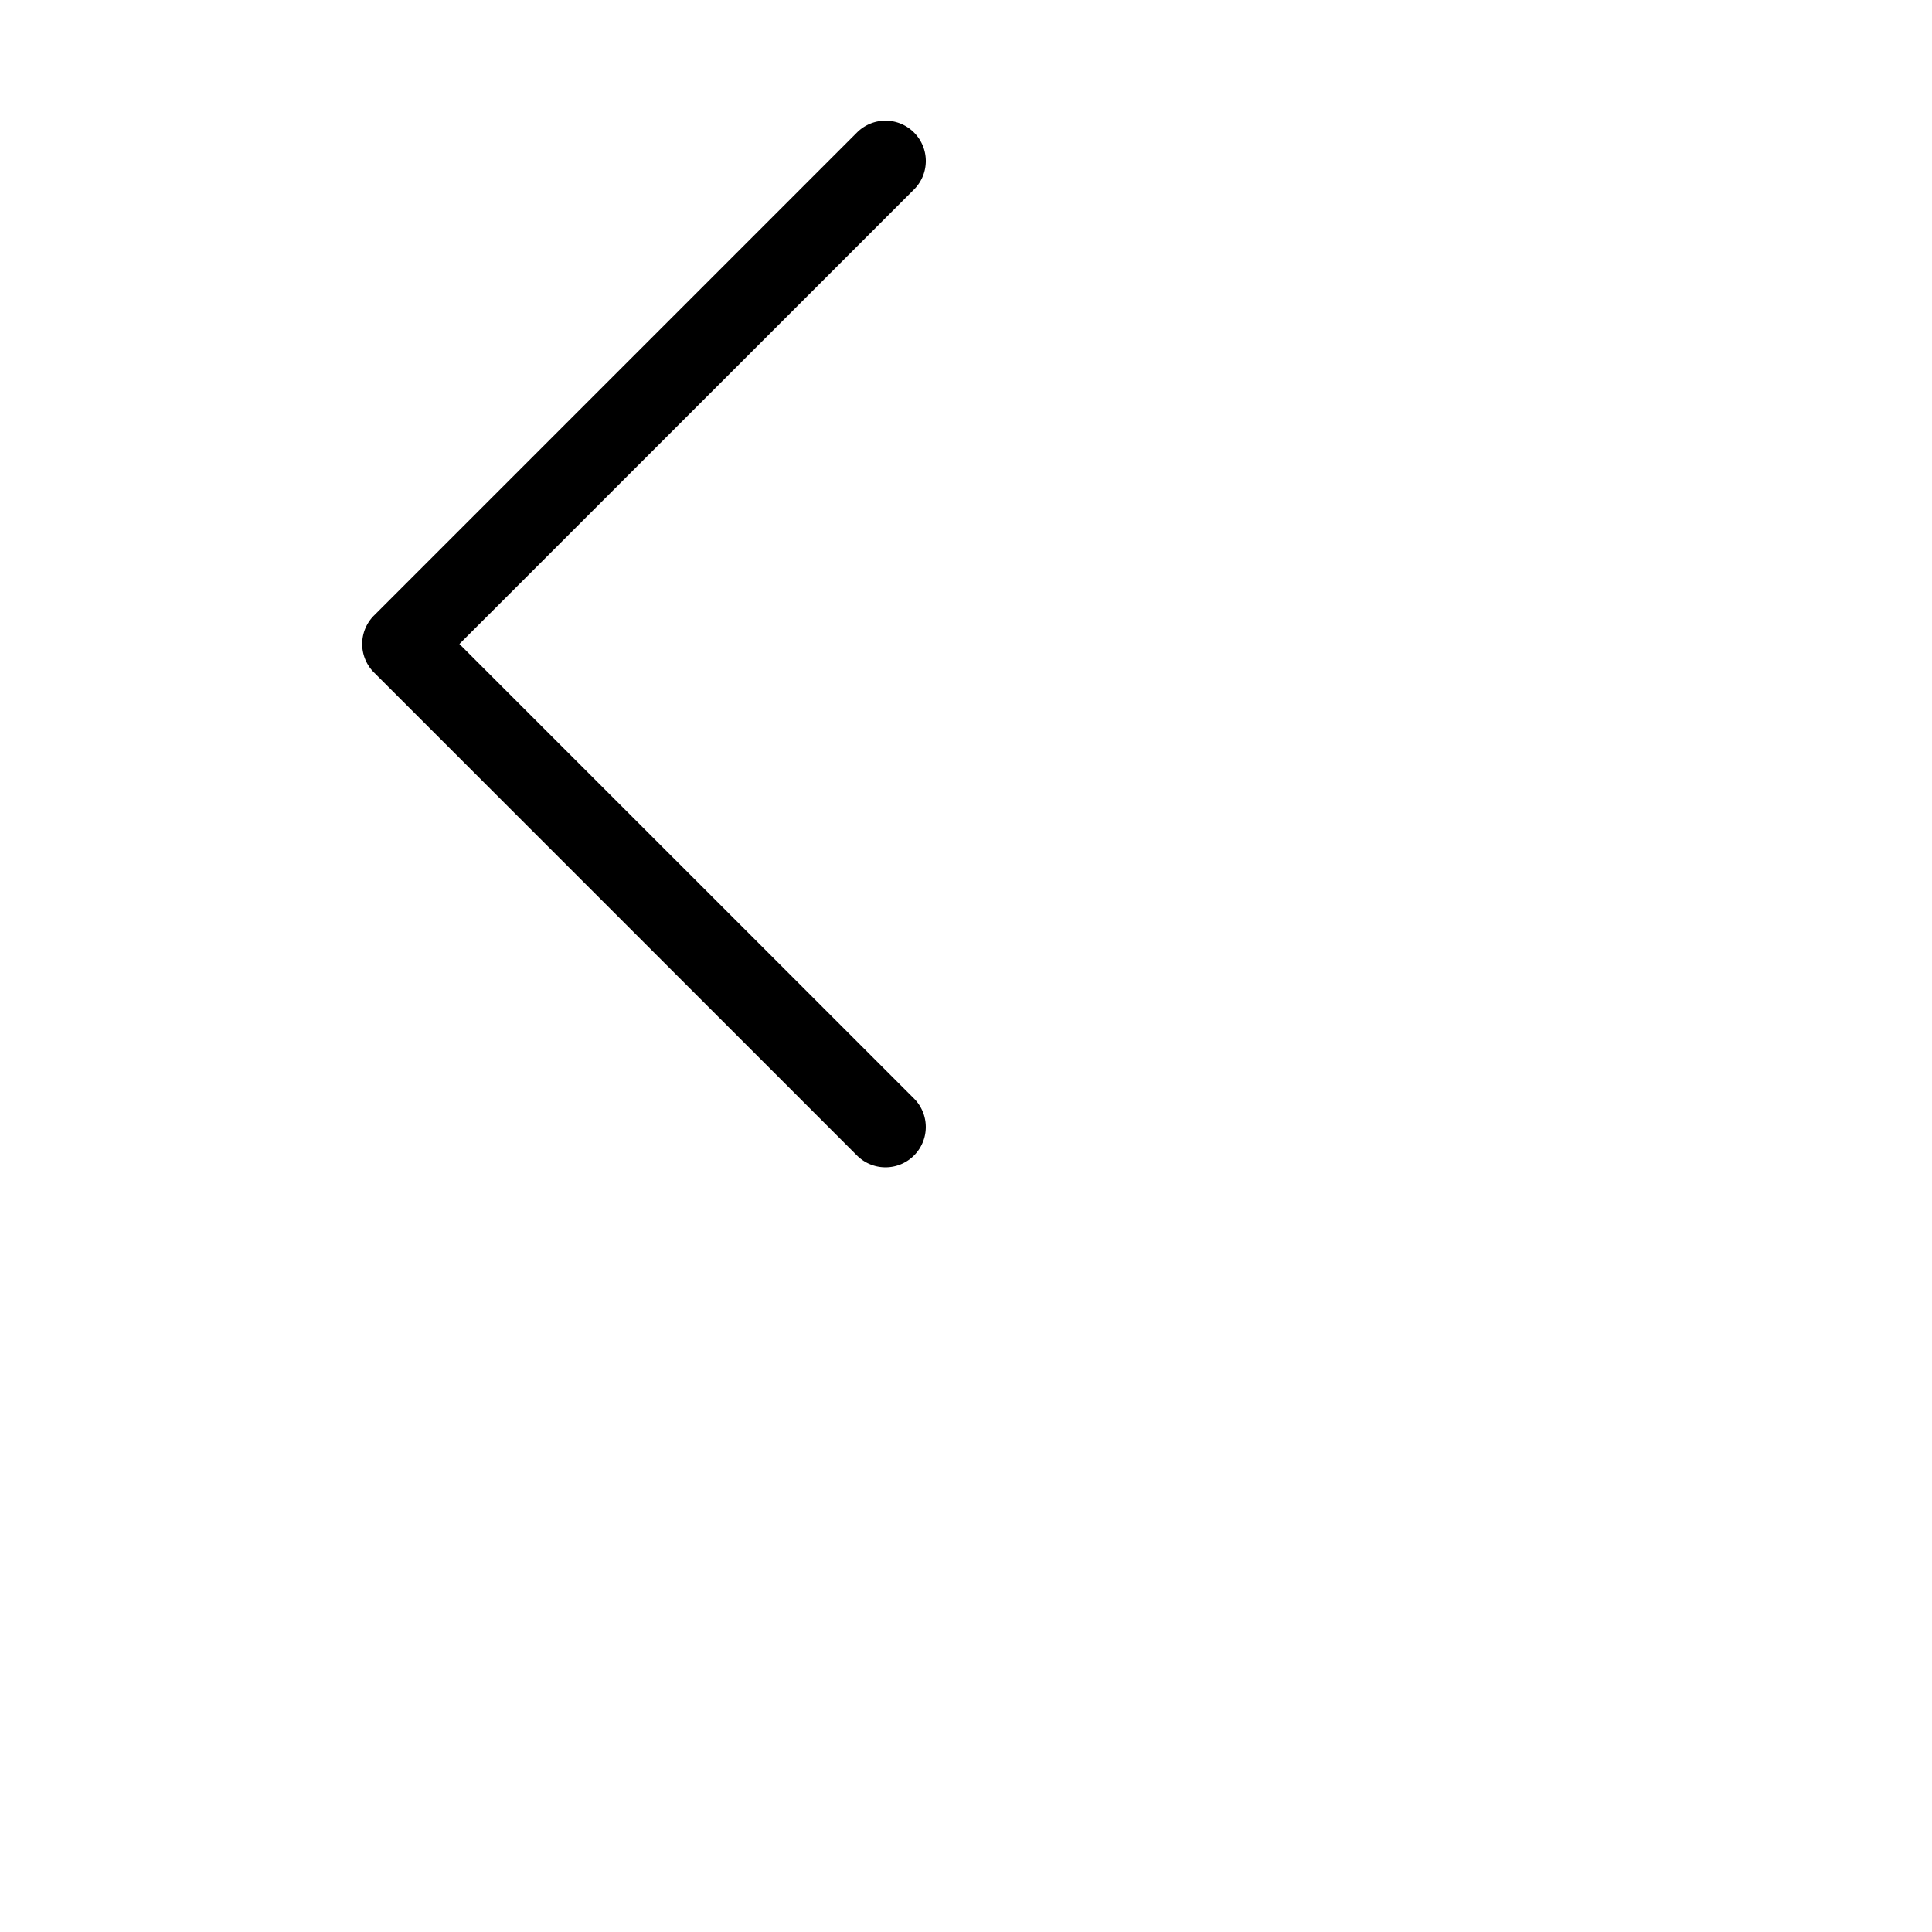 <svg xmlns="http://www.w3.org/2000/svg" width="16" height="16" fill="currentColor" class="bi bi-chevron-left" viewBox="0 0 24 24">
  <path fill-rule="evenodd" d="M11.354 1.646a.5.5 0 0 1 0 .708L5.707 8l5.647 5.646a.5.5 0 0 1-.708.708l-6-6a.5.5 0 0 1 0-.708l6-6a.5.5 0 0 1 .708 0"/>
</svg>